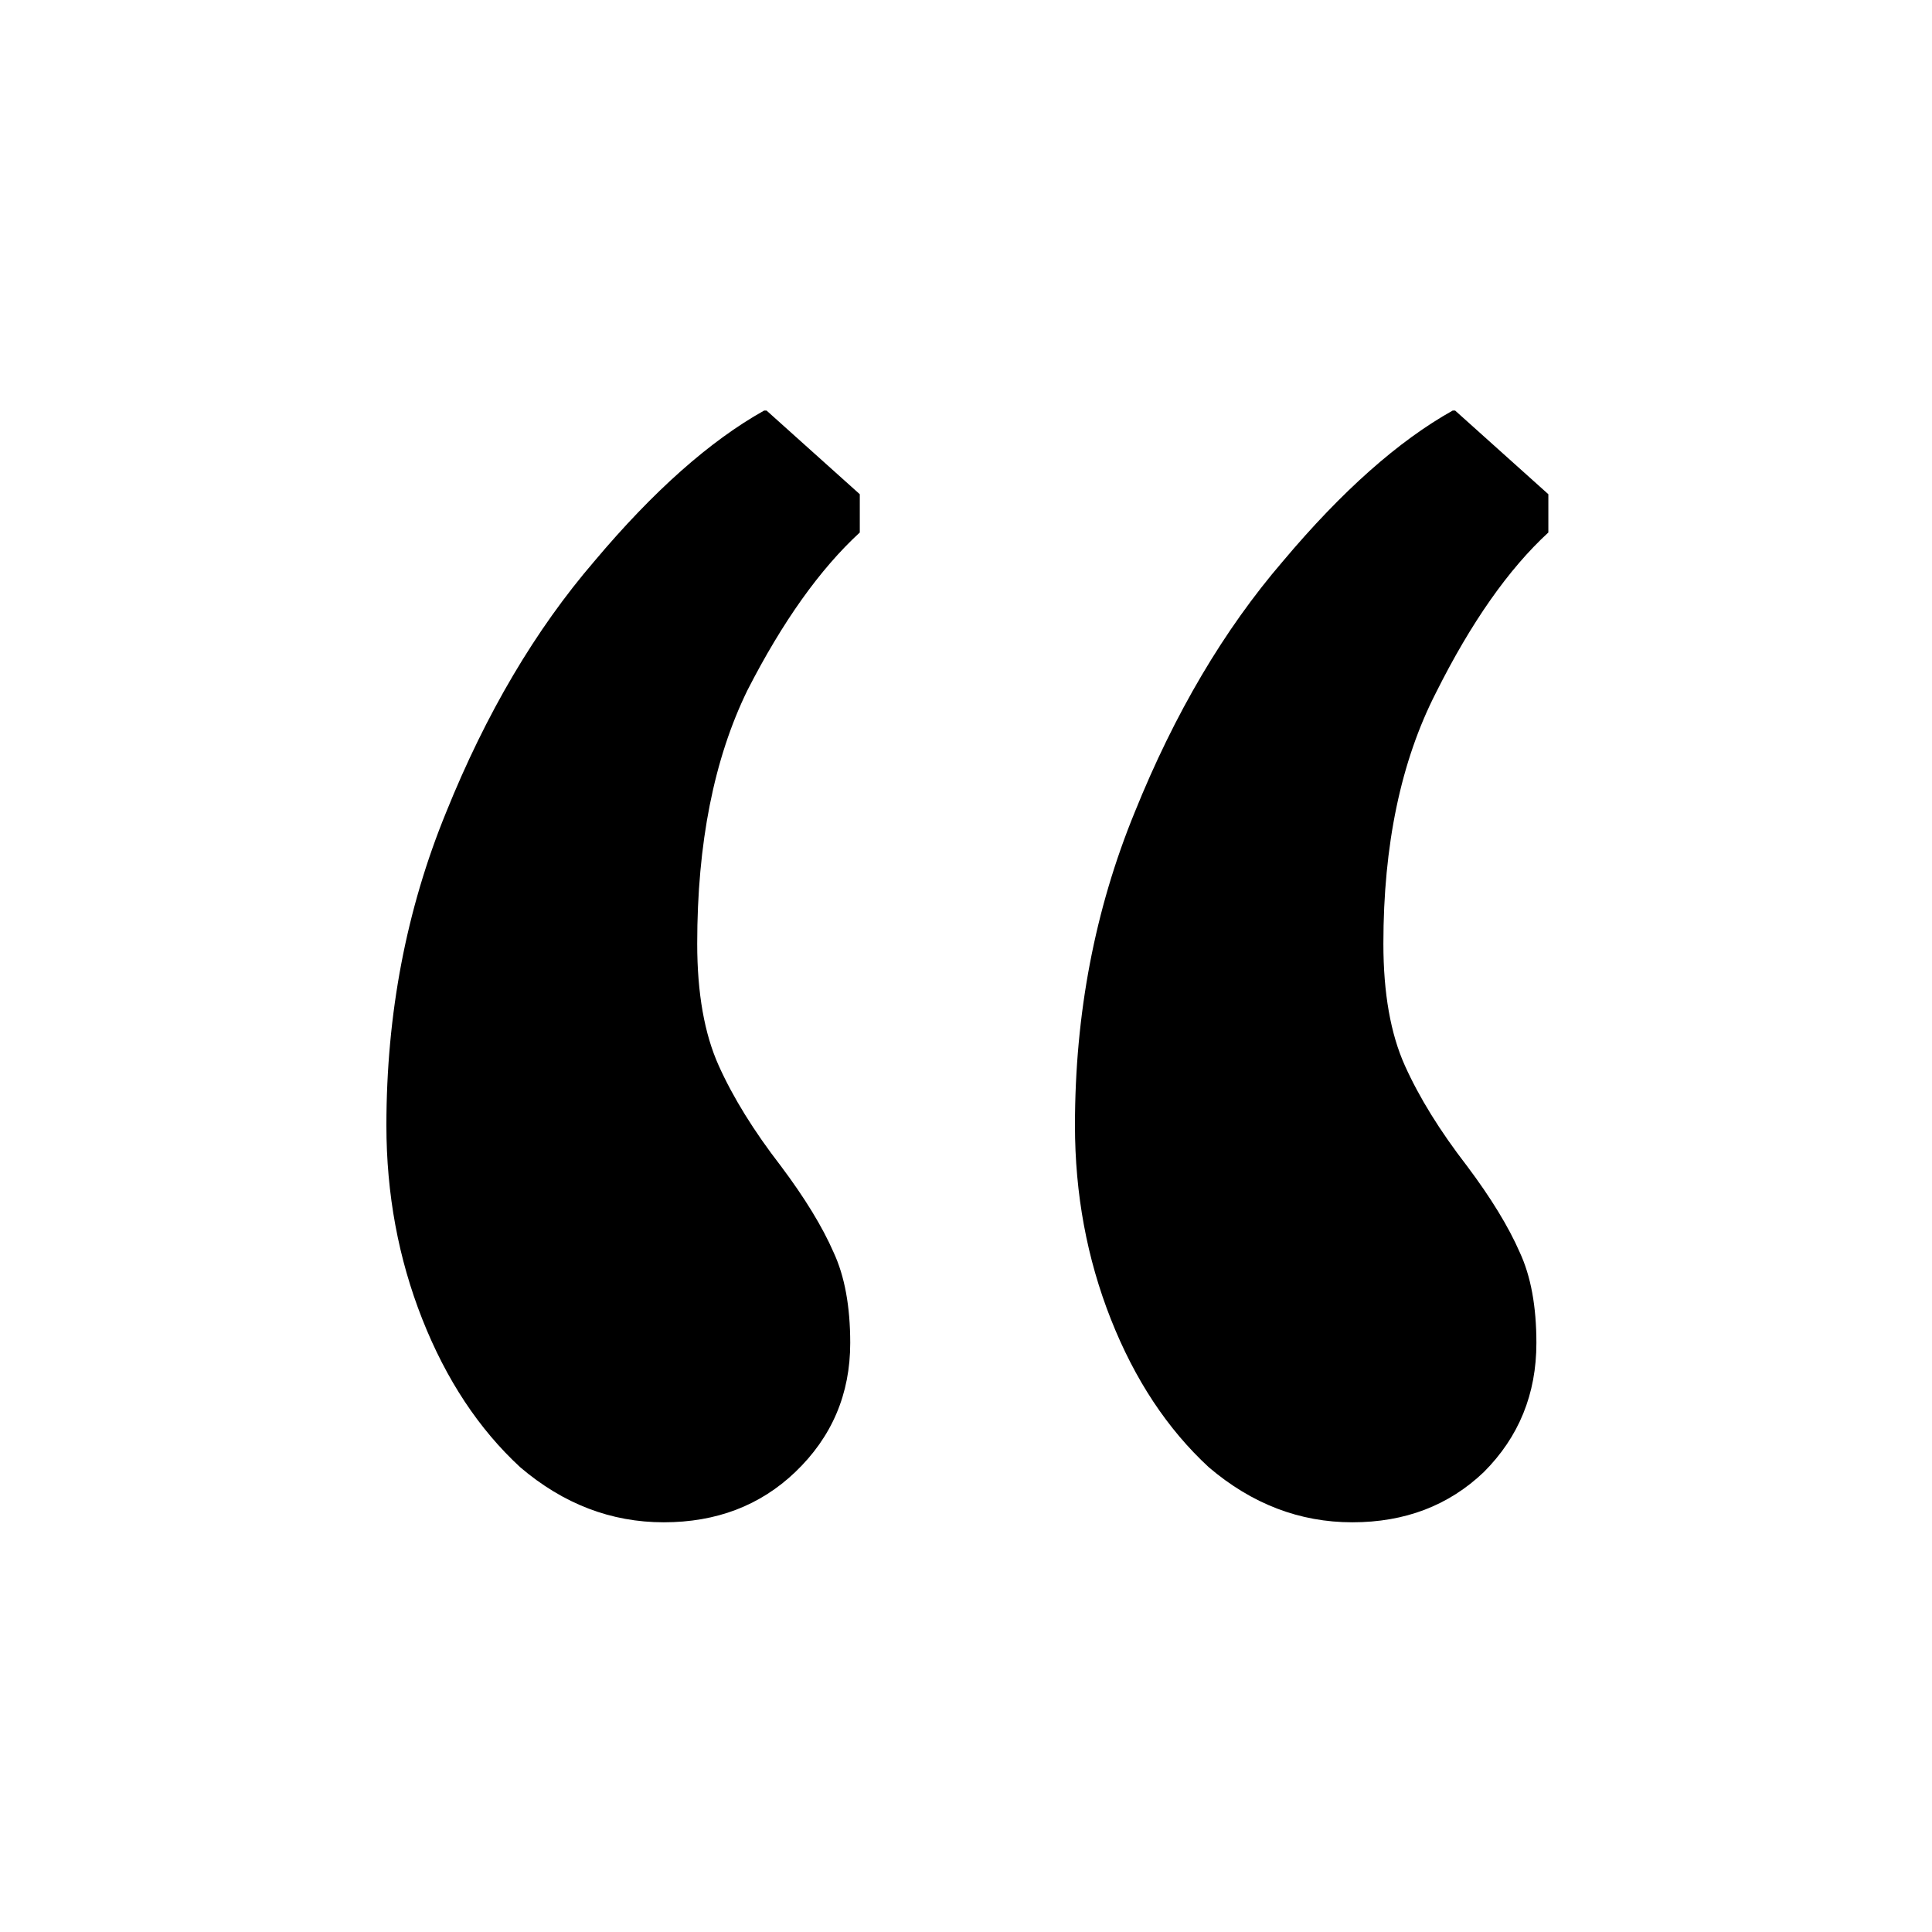 <svg width="80" height="80" viewBox="0 0 80 80" fill="none" xmlns="http://www.w3.org/2000/svg">
<path d="M27.484 63.035C25.306 63.035 23.326 62.276 21.544 60.758C19.828 59.174 18.475 57.128 17.485 54.62C16.495 52.112 16 49.439 16 46.601C16 41.981 16.825 37.658 18.475 33.632C20.125 29.54 22.171 26.075 24.613 23.237C27.055 20.333 29.398 18.254 31.642 17H31.741L35.602 20.465V22.049C33.952 23.567 32.401 25.745 30.949 28.583C29.563 31.421 28.87 34.919 28.87 39.077C28.87 41.123 29.167 42.806 29.761 44.126C30.355 45.446 31.213 46.832 32.335 48.284C33.325 49.604 34.051 50.792 34.513 51.848C34.975 52.838 35.206 54.092 35.206 55.61C35.206 57.722 34.447 59.504 32.929 60.956C31.477 62.342 29.662 63.035 27.484 63.035ZM55.996 63.035C53.818 63.035 51.838 62.276 50.056 60.758C48.34 59.174 46.987 57.128 45.997 54.62C45.007 52.112 44.512 49.439 44.512 46.601C44.512 41.981 45.337 37.658 46.987 33.632C48.637 29.54 50.683 26.075 53.125 23.237C55.567 20.333 57.91 18.254 60.154 17H60.253L64.114 20.465V22.049C62.464 23.567 60.913 25.778 59.461 28.682C58.009 31.52 57.283 34.985 57.283 39.077C57.283 41.123 57.58 42.806 58.174 44.126C58.768 45.446 59.626 46.832 60.748 48.284C61.738 49.604 62.464 50.792 62.926 51.848C63.388 52.838 63.619 54.092 63.619 55.61C63.619 57.722 62.893 59.504 61.441 60.956C59.989 62.342 58.174 63.035 55.996 63.035Z" fill="currentColor"/>
</svg>
